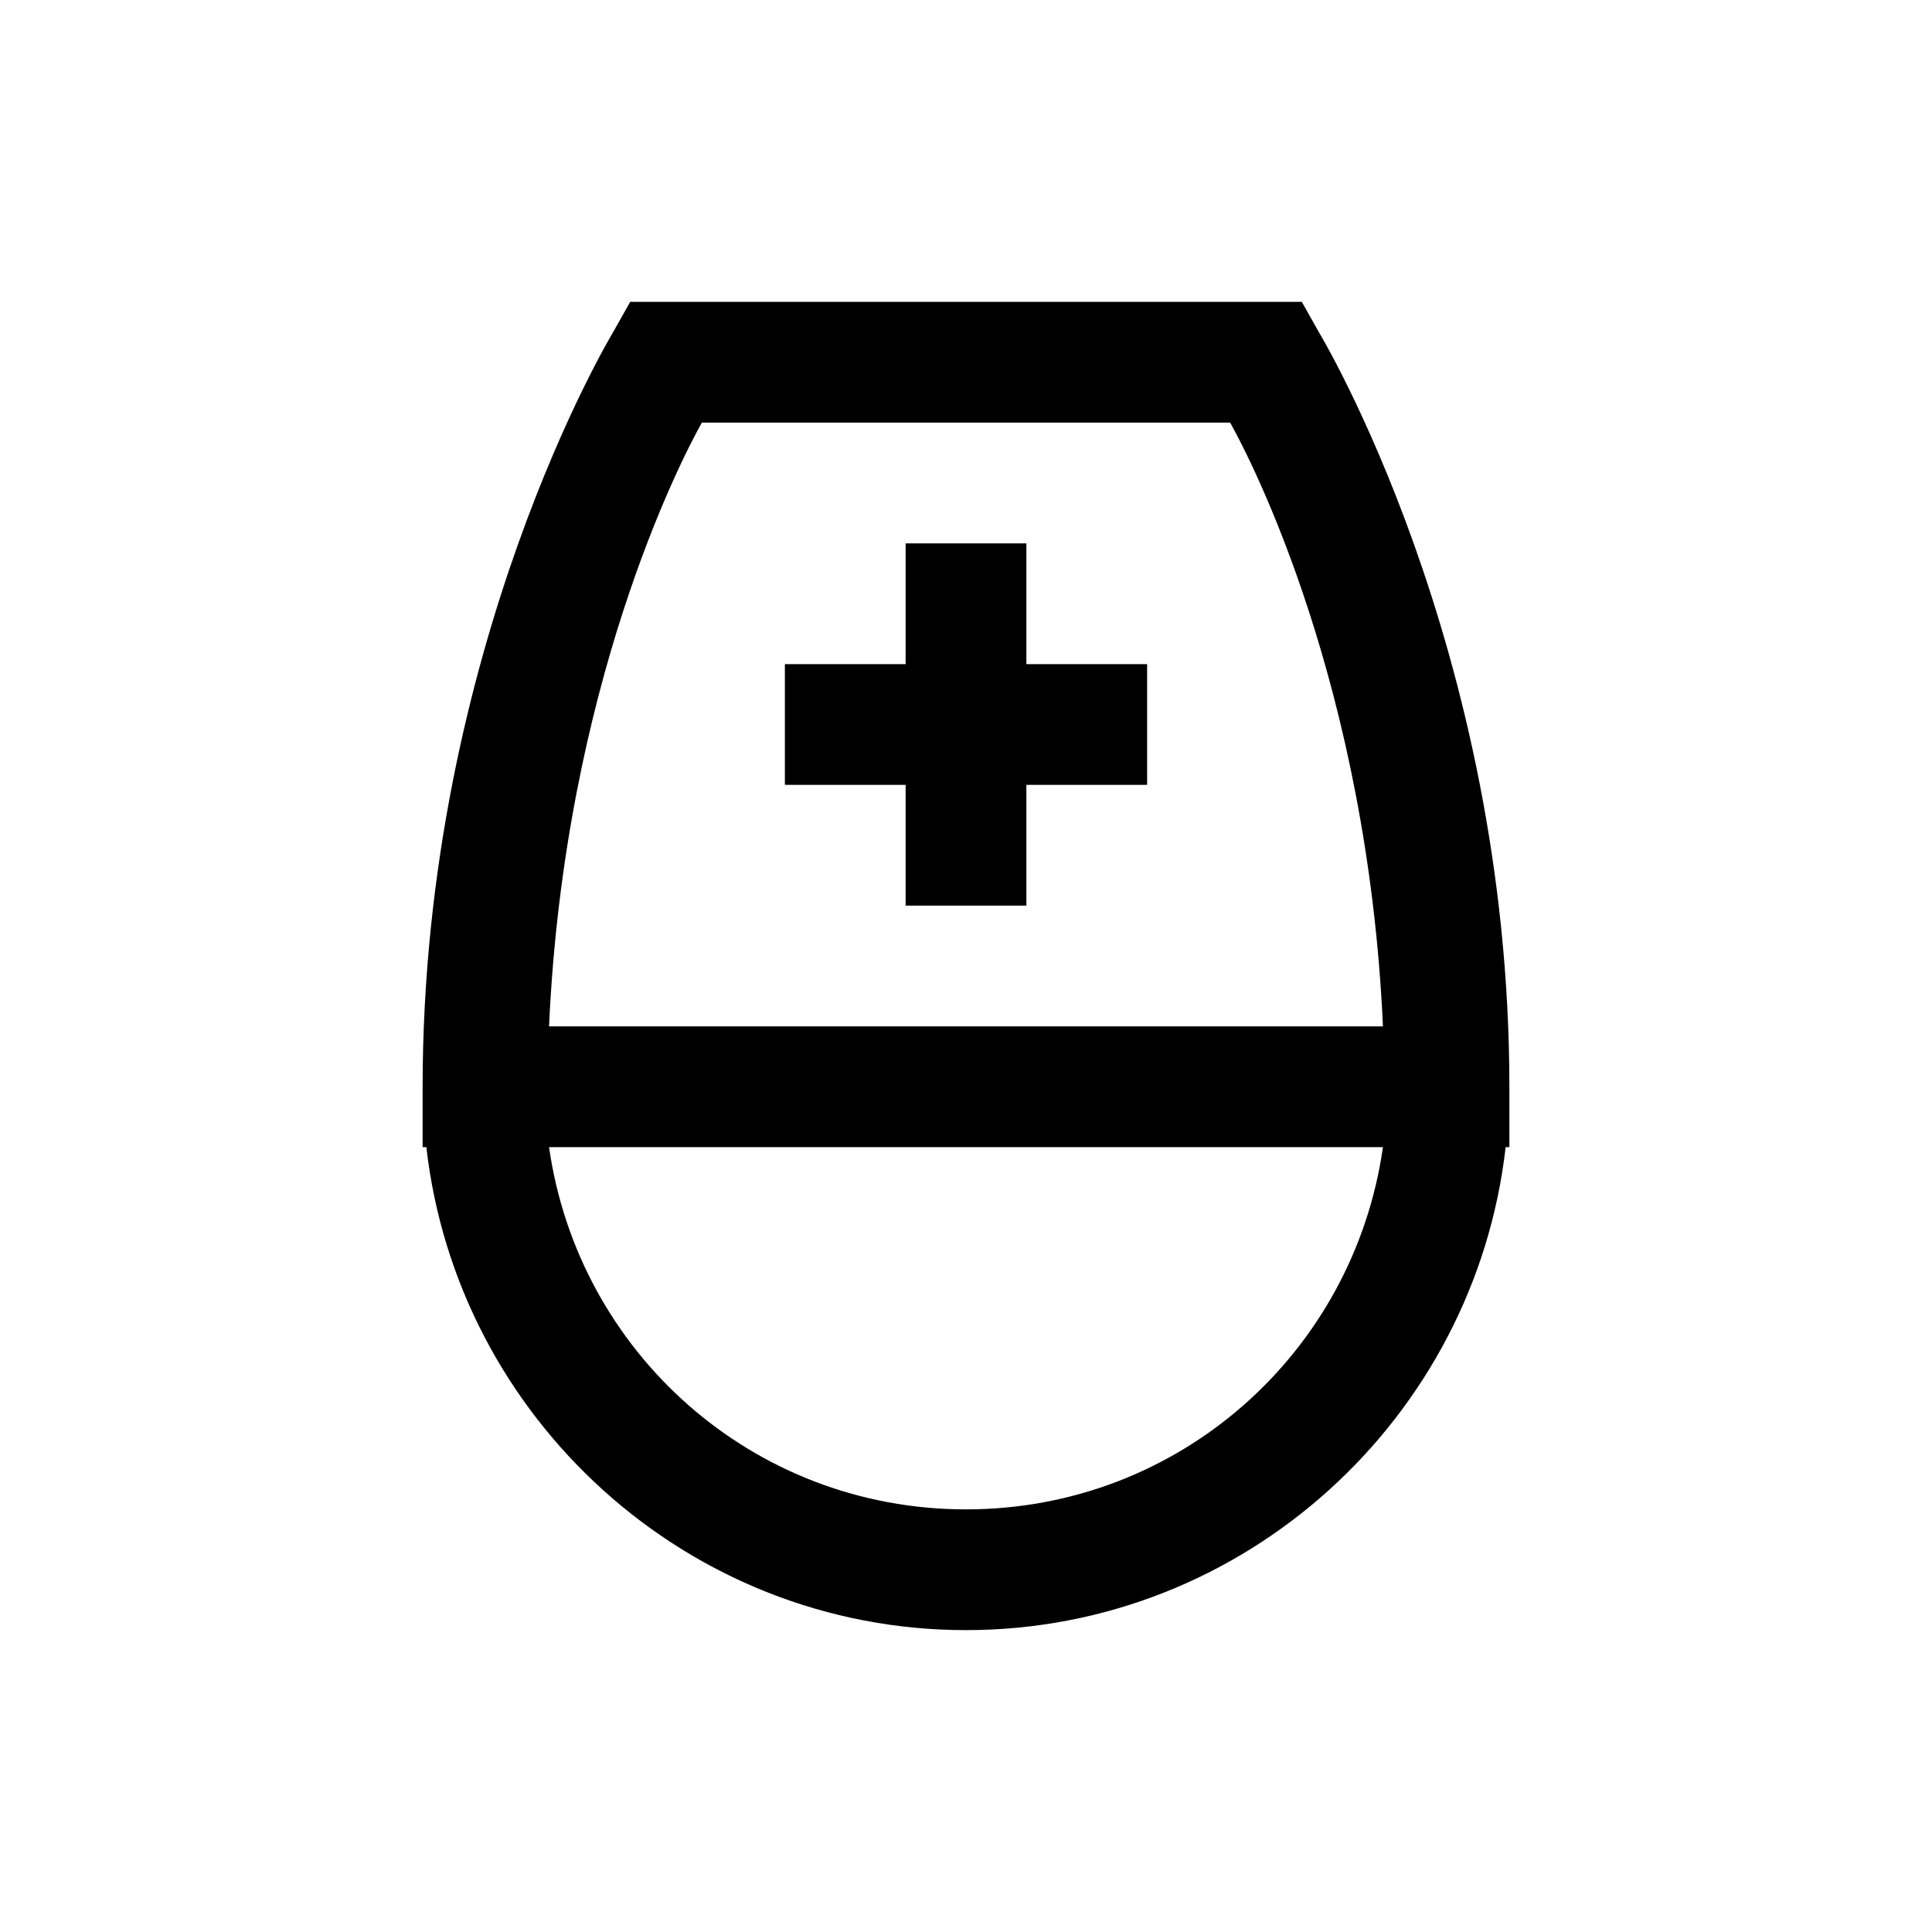 <?xml version="1.0" encoding="UTF-8"?>
<svg xmlns="http://www.w3.org/2000/svg" xmlns:xlink="http://www.w3.org/1999/xlink" viewBox="0 0 32 32" version="1.1">
<g>
<path d="M 10.438 5 L 10.156 5.5 C 10.156 5.5 7 10.719 7 18 L 7 19 L 7.062 19 C 7.57 23.484 11.383 27 16 27 C 20.617 27 24.43 23.484 24.938 19 L 25 19 L 25 18 C 25 10.719 21.844 5.5 21.844 5.5 L 21.562 5 Z M 11.625 7 L 20.375 7 C 20.727 7.625 22.652 11.359 22.906 17 L 9.094 17 C 9.348 11.359 11.273 7.625 11.625 7 Z M 15 9 L 15 11 L 13 11 L 13 13 L 15 13 L 15 15 L 17 15 L 17 13 L 19 13 L 19 11 L 17 11 L 17 9 Z M 9.094 19 L 22.906 19 C 22.422 22.398 19.535 25 16 25 C 12.465 25 9.578 22.398 9.094 19 Z "></path>
</g>
</svg>
